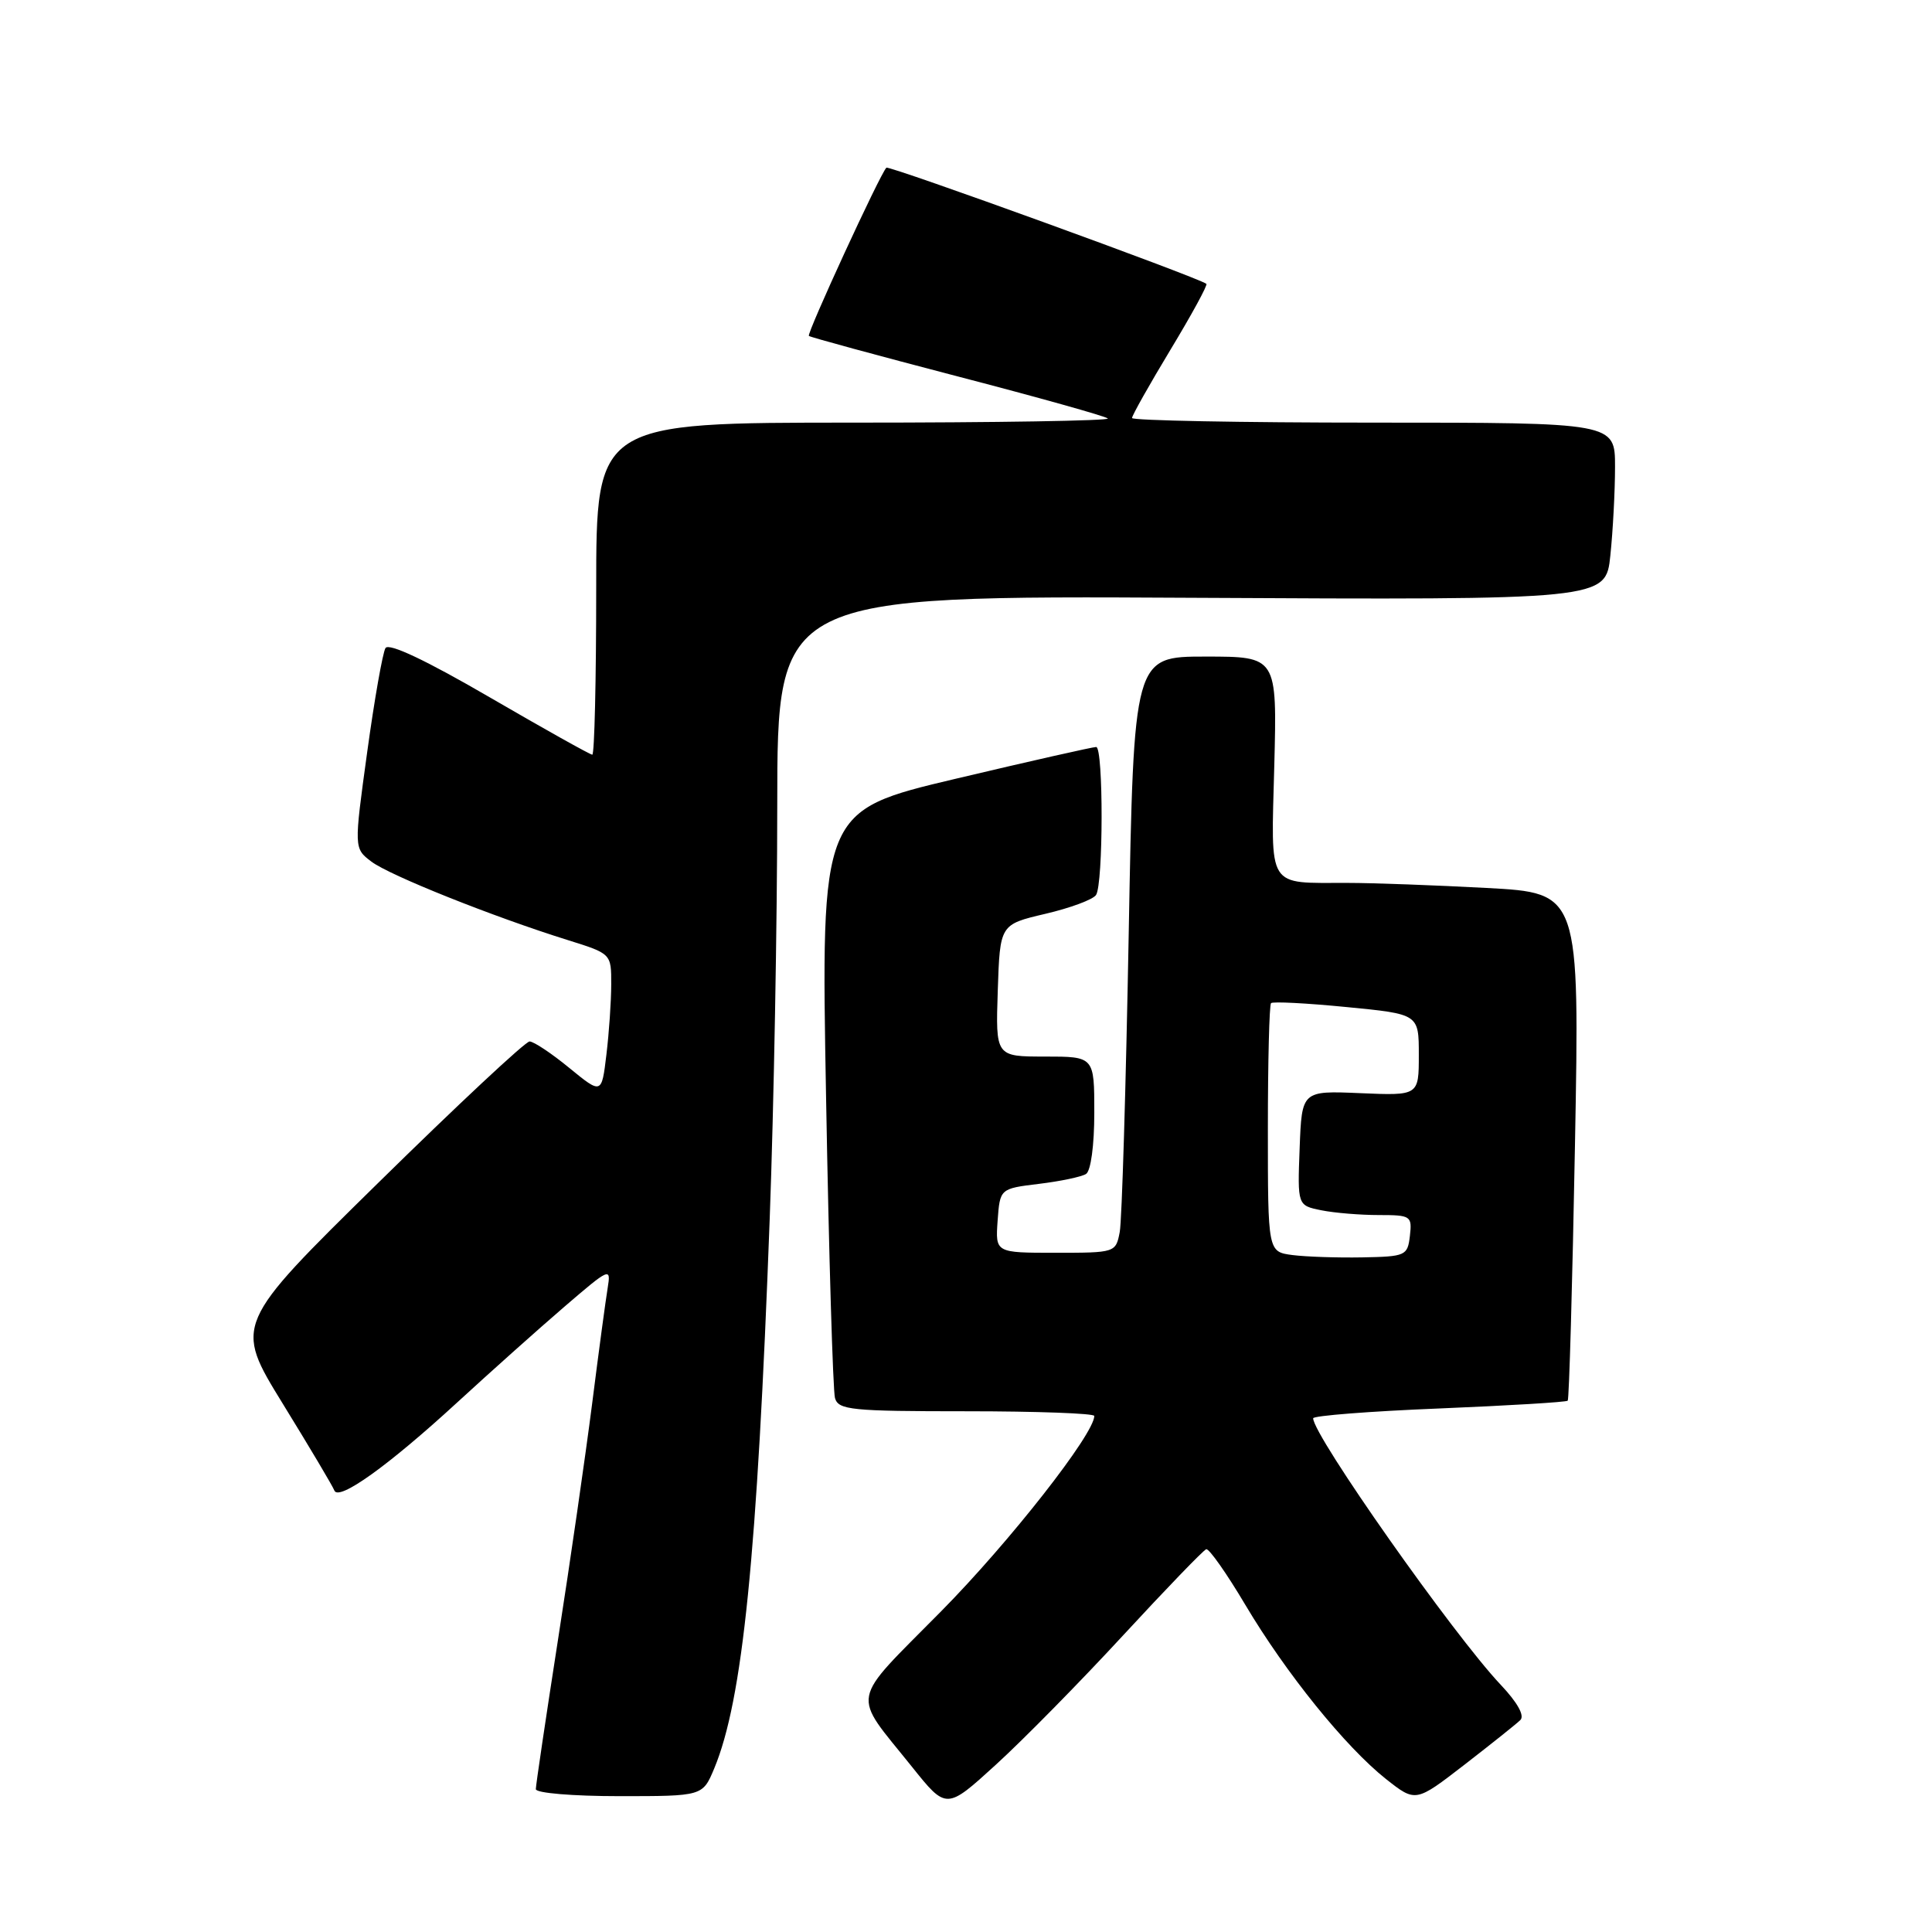 <?xml version="1.0" encoding="UTF-8" standalone="no"?>
<!DOCTYPE svg PUBLIC "-//W3C//DTD SVG 1.1//EN" "http://www.w3.org/Graphics/SVG/1.1/DTD/svg11.dtd" >
<svg xmlns="http://www.w3.org/2000/svg" xmlns:xlink="http://www.w3.org/1999/xlink" version="1.1" viewBox="0 0 256 256">
 <g >
 <path fill="currentColor"
d=" M 148.83 216.68 C 154.51 210.53 159.46 205.40 159.83 205.28 C 160.20 205.16 162.53 208.47 165.00 212.63 C 170.40 221.72 178.28 231.47 183.65 235.73 C 187.58 238.83 187.58 238.83 194.04 233.84 C 197.59 231.09 200.93 228.43 201.45 227.92 C 202.05 227.34 201.07 225.59 198.86 223.25 C 192.59 216.62 174.00 190.21 174.00 187.93 C 174.00 187.59 181.51 187.00 190.70 186.63 C 199.88 186.25 207.55 185.79 207.73 185.60 C 207.92 185.41 208.35 170.20 208.69 151.79 C 209.31 118.32 209.31 118.32 197.00 117.66 C 190.23 117.30 181.94 116.99 178.59 116.99 C 167.75 116.96 168.42 118.03 168.85 101.45 C 169.22 87.00 169.22 87.00 159.73 87.00 C 150.23 87.00 150.23 87.00 149.56 123.75 C 149.19 143.96 148.66 161.74 148.37 163.25 C 147.85 165.98 147.77 166.00 139.86 166.00 C 131.89 166.00 131.89 166.00 132.19 161.75 C 132.50 157.50 132.50 157.50 137.65 156.87 C 140.48 156.53 143.29 155.94 143.90 155.56 C 144.54 155.17 145.00 151.78 145.00 147.44 C 145.00 140.00 145.00 140.00 138.46 140.00 C 131.92 140.00 131.92 140.00 132.21 131.25 C 132.50 122.50 132.50 122.50 138.50 121.09 C 141.80 120.32 144.83 119.20 145.23 118.59 C 146.20 117.15 146.22 99.01 145.25 98.98 C 144.84 98.97 136.46 100.86 126.63 103.19 C 108.77 107.42 108.77 107.42 109.46 145.46 C 109.83 166.38 110.37 184.29 110.64 185.25 C 111.09 186.83 112.80 187.00 128.07 187.00 C 137.38 187.00 145.00 187.28 145.00 187.62 C 145.00 190.00 133.76 204.34 124.71 213.50 C 112.44 225.93 112.79 224.06 120.84 234.11 C 125.40 239.81 125.40 239.81 131.95 233.84 C 135.55 230.56 143.15 222.84 148.83 216.68 Z  M 94.63 234.35 C 98.41 225.28 100.33 206.29 101.99 161.50 C 102.54 146.65 102.99 121.99 102.99 106.71 C 103.00 78.92 103.00 78.92 157.88 79.21 C 212.77 79.50 212.77 79.50 213.38 73.60 C 213.72 70.36 214.00 65.07 214.00 61.85 C 214.00 56.00 214.00 56.00 182.00 56.00 C 164.40 56.00 150.00 55.72 150.00 55.39 C 150.00 55.05 152.30 50.97 155.10 46.33 C 157.91 41.68 160.05 37.76 159.85 37.61 C 158.67 36.72 117.78 21.89 117.45 22.22 C 116.61 23.05 106.87 44.21 107.18 44.51 C 107.36 44.68 116.22 47.09 126.87 49.87 C 137.52 52.64 146.49 55.15 146.79 55.45 C 147.09 55.75 131.96 56.00 113.17 56.00 C 79.00 56.00 79.00 56.00 79.00 78.00 C 79.00 90.10 78.77 100.00 78.48 100.00 C 78.20 100.00 72.07 96.57 64.86 92.38 C 56.45 87.49 51.52 85.16 51.08 85.87 C 50.71 86.47 49.61 92.69 48.65 99.69 C 46.90 112.41 46.90 112.41 49.20 114.16 C 51.60 115.99 65.38 121.49 75.25 124.57 C 81.00 126.37 81.00 126.37 80.99 130.43 C 80.99 132.67 80.70 136.87 80.35 139.76 C 79.72 145.01 79.72 145.01 75.44 141.51 C 73.09 139.58 70.72 138.00 70.17 138.00 C 69.62 138.00 60.59 146.44 50.10 156.75 C 31.01 175.50 31.01 175.50 37.47 186.00 C 41.03 191.78 44.10 196.95 44.30 197.49 C 44.84 198.96 51.43 194.24 60.53 185.88 C 64.95 181.82 71.35 176.10 74.77 173.16 C 80.81 167.97 80.97 167.90 80.52 170.66 C 80.26 172.22 79.33 179.12 78.46 186.00 C 77.58 192.88 75.55 206.97 73.93 217.32 C 72.32 227.67 71.00 236.56 71.00 237.07 C 71.00 237.59 75.90 238.00 82.05 238.00 C 93.10 238.00 93.10 238.00 94.63 234.35 Z  M 171.25 166.30 C 168.00 165.87 168.00 165.87 168.00 149.60 C 168.00 140.65 168.19 133.15 168.42 132.92 C 168.64 132.69 173.14 132.92 178.42 133.44 C 188.00 134.37 188.00 134.37 188.00 139.77 C 188.00 145.18 188.00 145.18 180.25 144.85 C 172.50 144.52 172.50 144.52 172.21 152.13 C 171.92 159.73 171.92 159.73 175.09 160.37 C 176.83 160.72 180.25 161.00 182.69 161.00 C 186.95 161.00 187.12 161.12 186.82 163.75 C 186.51 166.39 186.27 166.50 180.50 166.61 C 177.20 166.67 173.04 166.53 171.25 166.30 Z "/>
</g>
</svg>